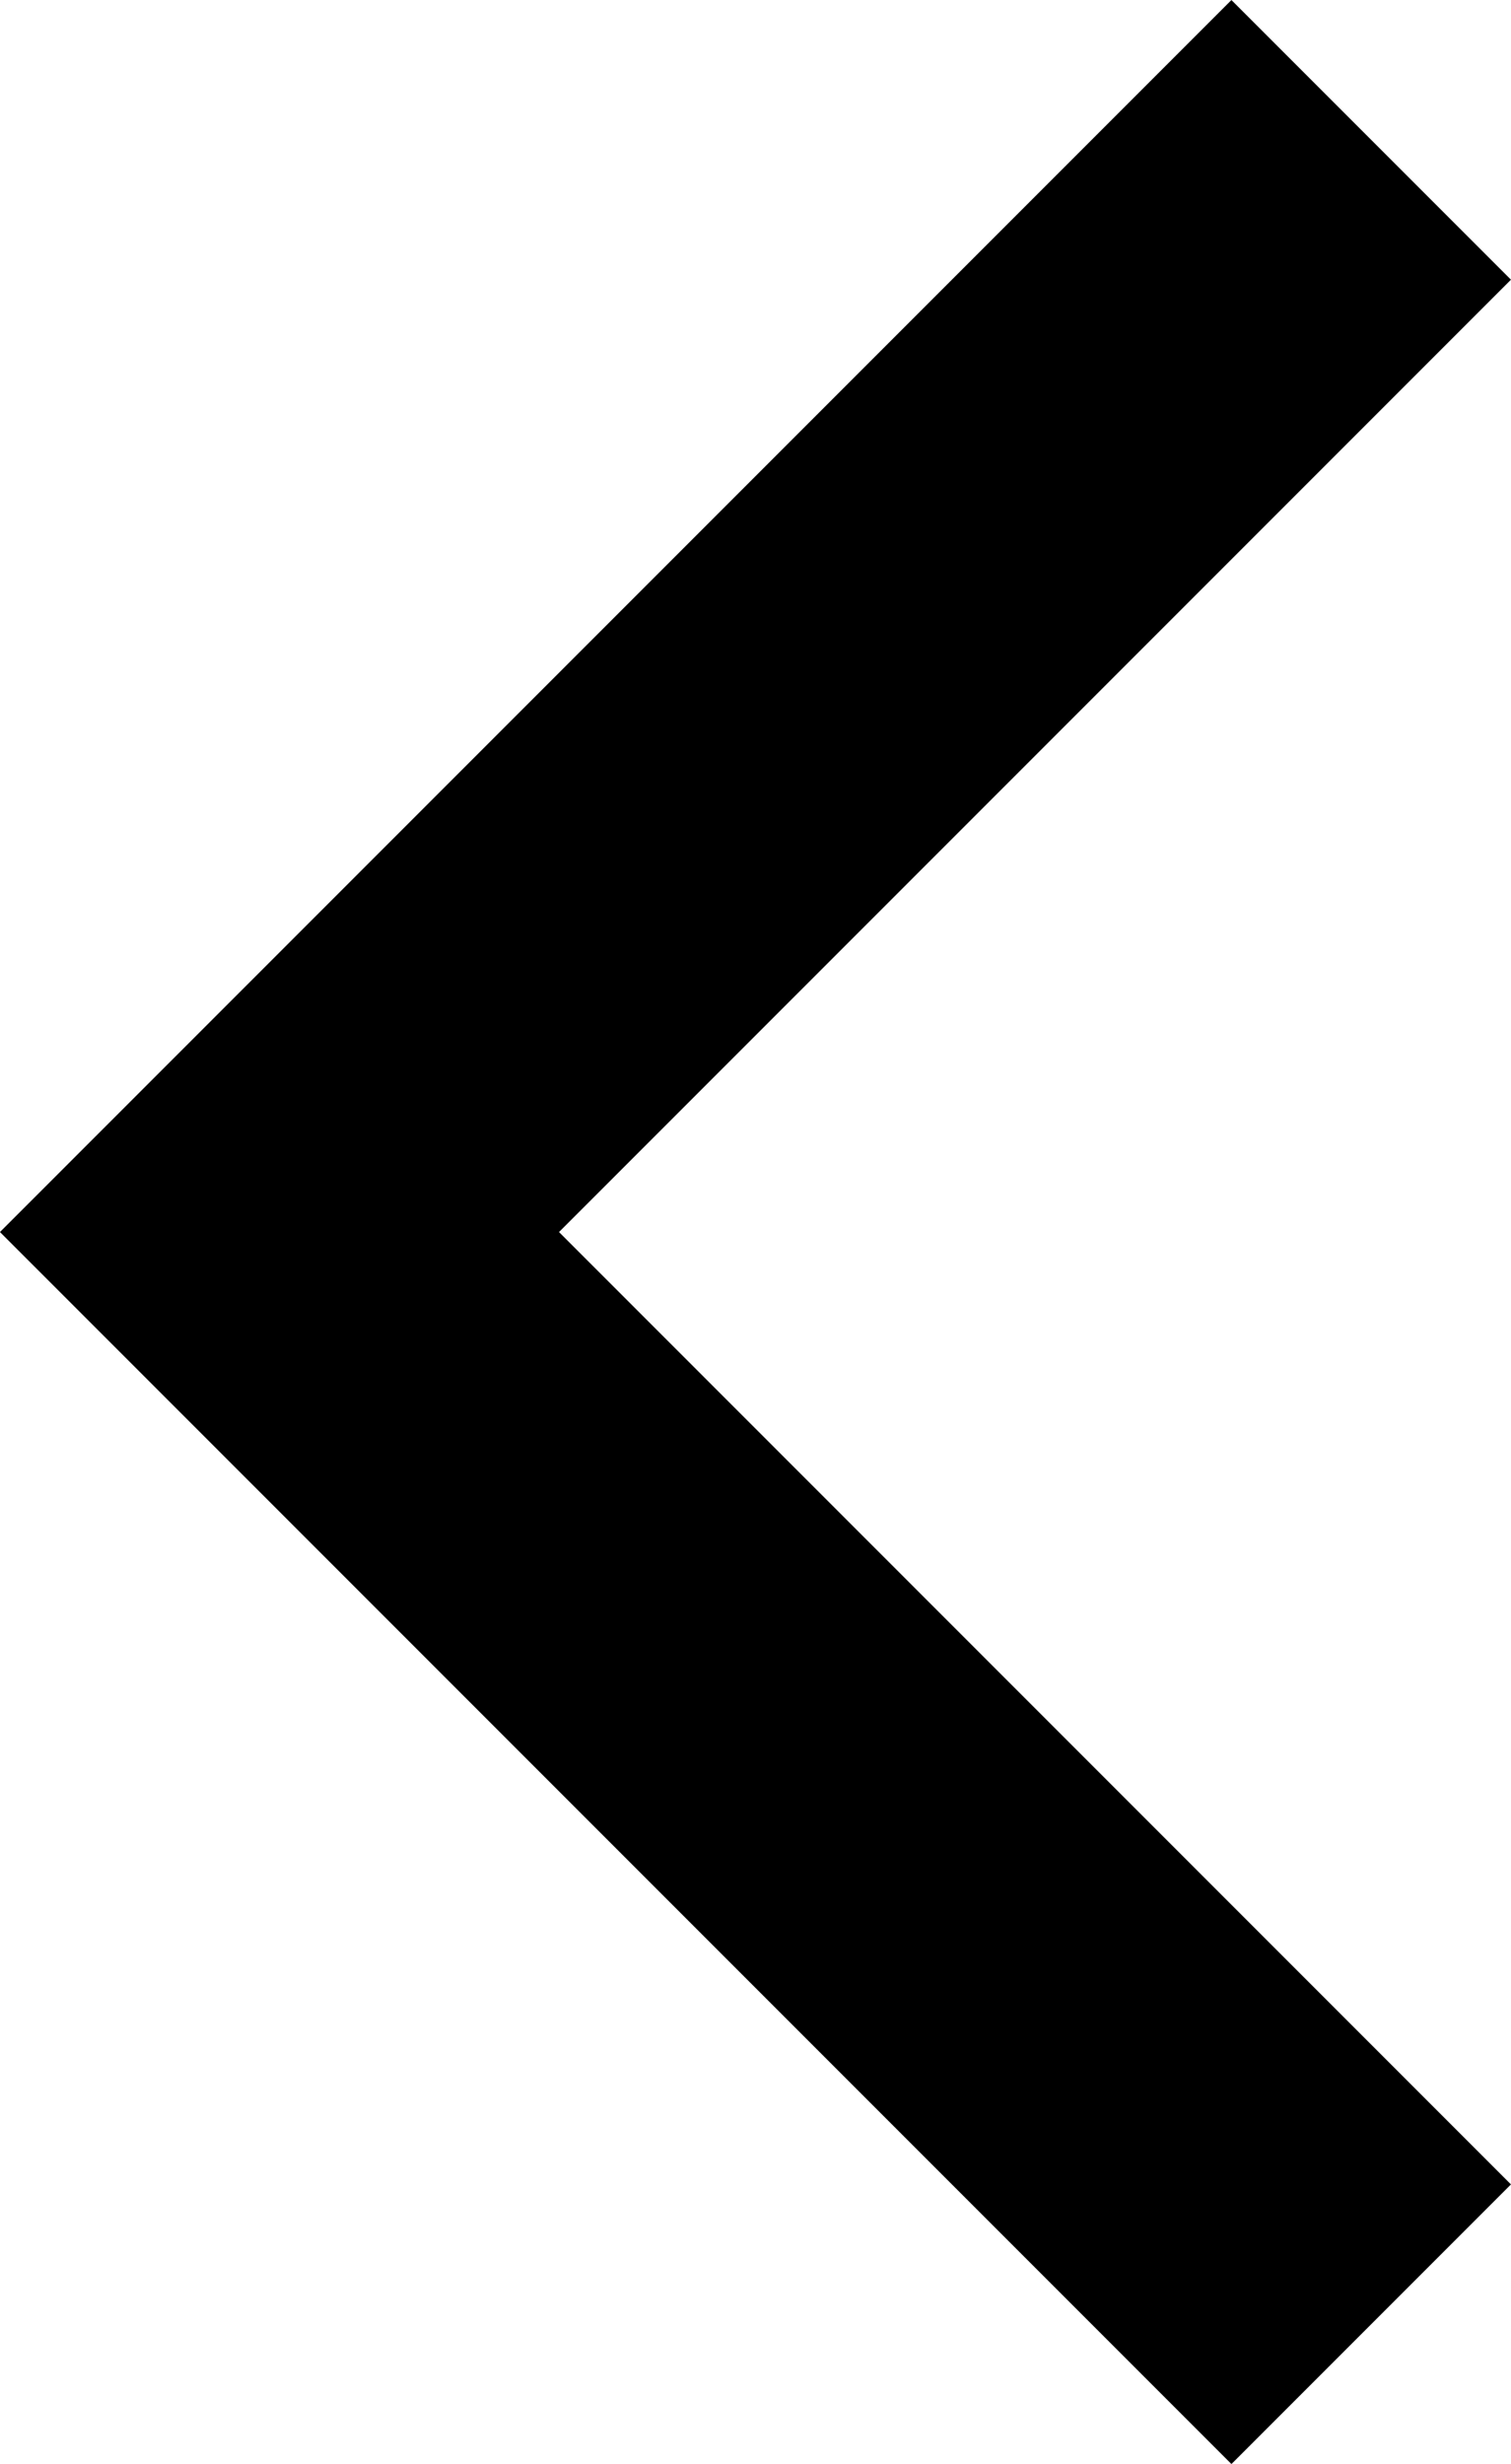 <svg xmlns="http://www.w3.org/2000/svg" width="11.467" height="18.69" viewBox="0 0 11.467 18.69"><defs><style>.a{fill:none;stroke:#000000;stroke-miterlimit:10;stroke-width:3px;}</style></defs><g transform="translate(2.121 1.061)"><path class="a" d="M8.285,0,0,8.285l8.285,8.285" transform="translate(0 0)"/></g></svg>